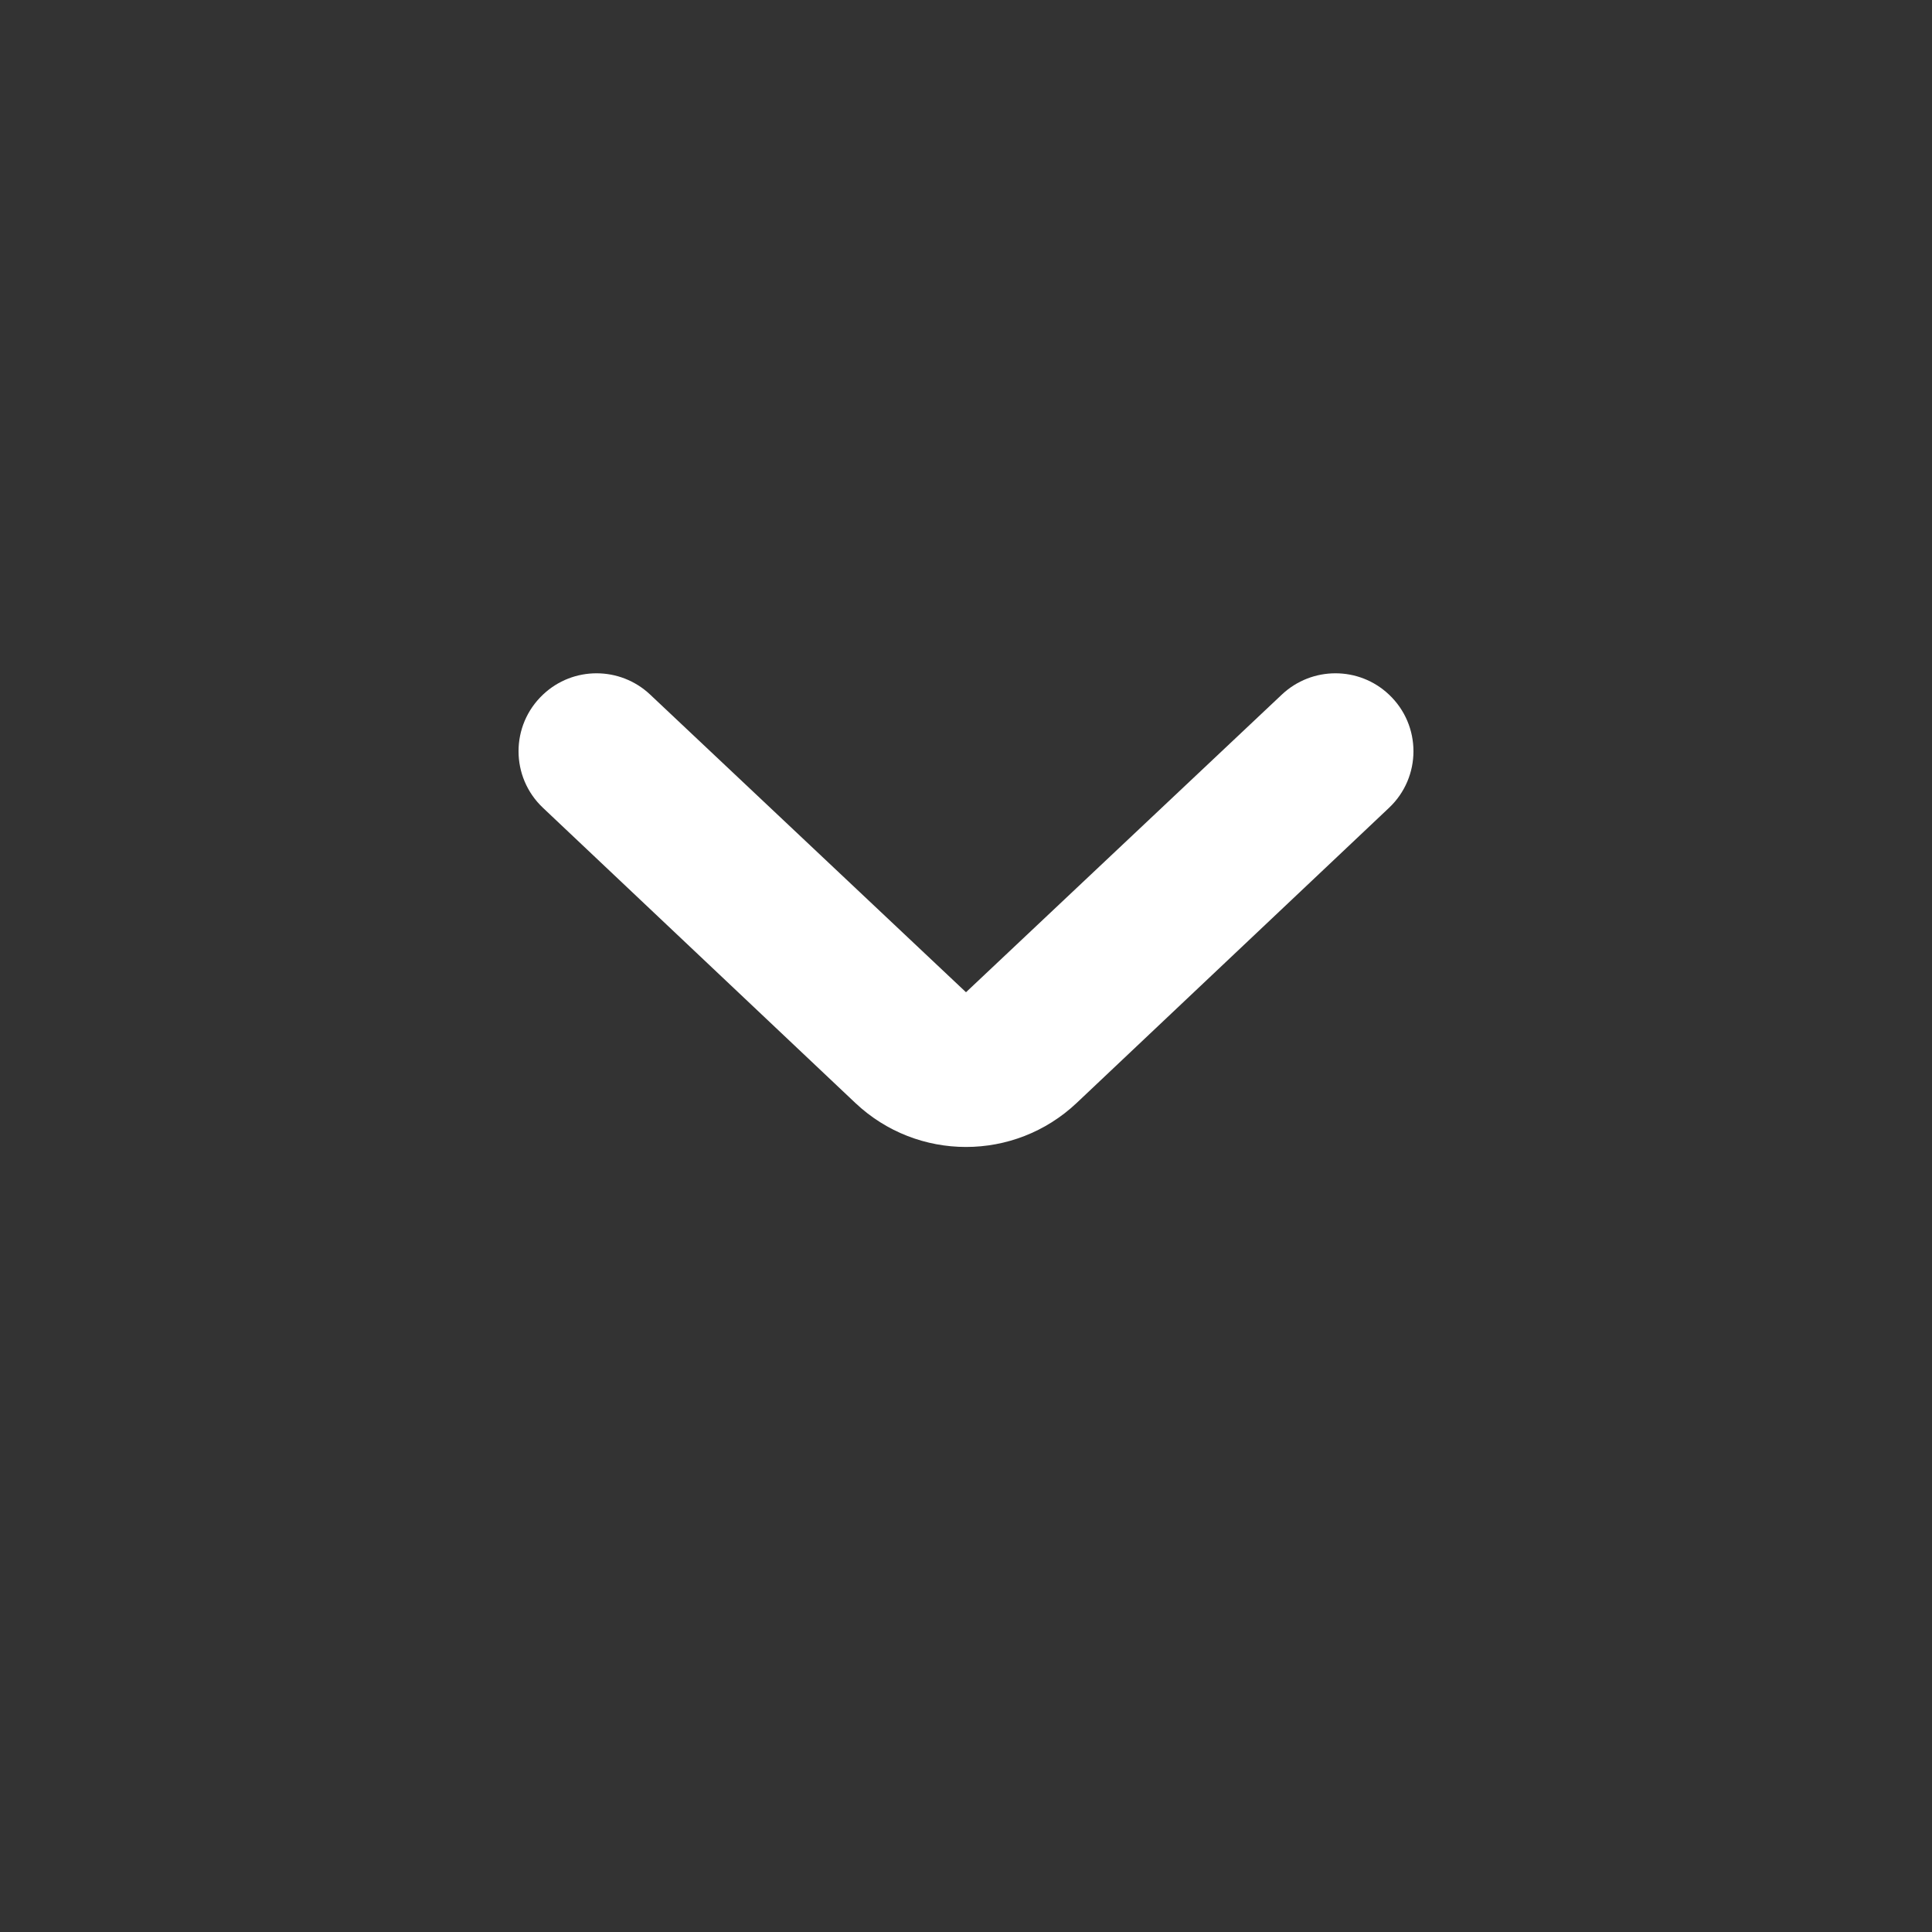 <svg width="12" height="12" viewBox="0 0 12 12" fill="none" xmlns="http://www.w3.org/2000/svg">
<rect x="0" y="0" width="12" height="12" fill="#333333" stroke="none"/>
<g id="Chevron/Down">
<path id="Vector" d="M3.373 4.314C3.559 4.138 3.851 4.138 4.038 4.314L6 6.163L7.962 4.314C8.149 4.138 8.441 4.138 8.627 4.314C8.83 4.505 8.83 4.827 8.627 5.018L6.687 6.851C6.301 7.215 5.699 7.215 5.313 6.851L3.373 5.018C3.17 4.827 3.17 4.505 3.373 4.314Z" fill="white"/>
</g>
</svg>
